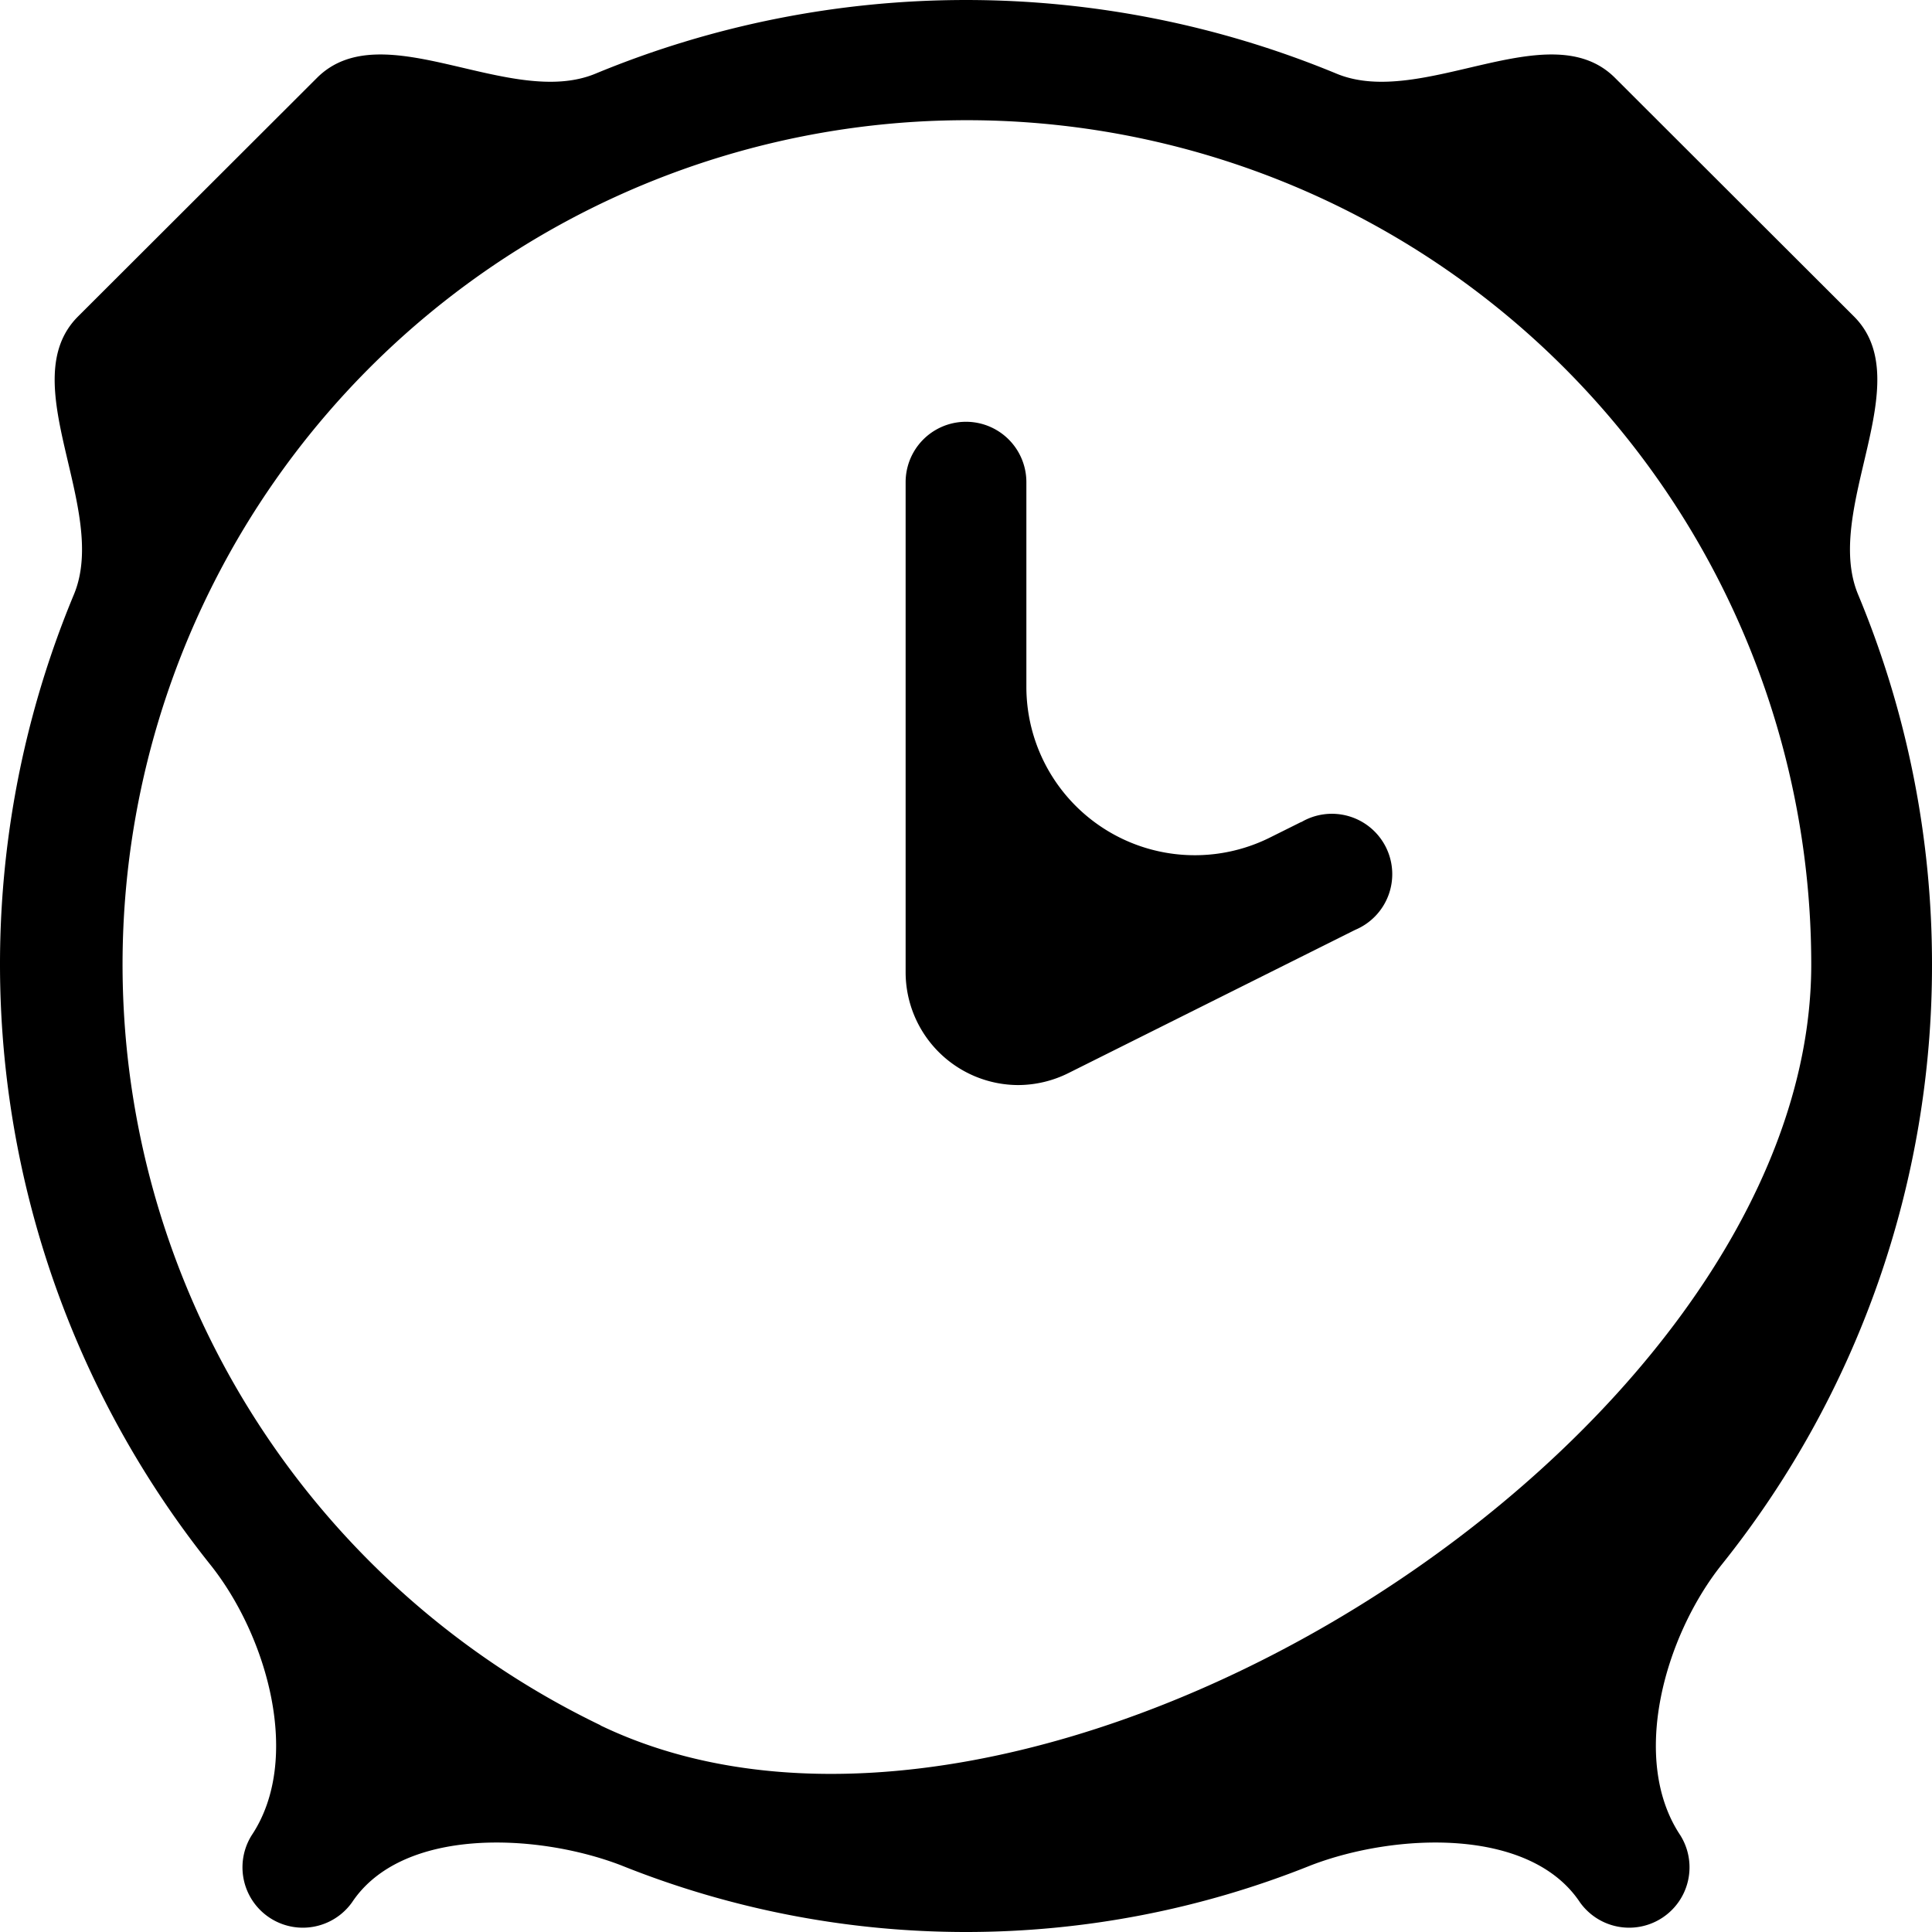 <svg xmlns="http://www.w3.org/2000/svg" width="32" height="32" viewBox="0 0 32 32"><path style='fill: #000; fill-rule: evenodd;' class="cls-1" d="M603,507.975a15.9,15.9,0,0,0-1.224-6.128c-0.59-1.418,1.018-3.52-.069-4.606l-3.958-3.952c-1.087-1.085-3.193.52-4.612-.069a16.046,16.046,0,0,0-12.274,0c-1.42.589-3.525-1.016-4.612,0.069l-3.958,3.952c-1.087,1.086.521,3.188-.069,4.606a15.935,15.935,0,0,0,2.259,16.068c0.944,1.182,1.525,3.226.685,4.484a1,1,0,0,0,1.664,1.108c0.83-1.246,3.055-1.149,4.454-.612a15.326,15.326,0,0,0,11.428,0c1.4-.537,3.624-0.634,4.454.612a1,1,0,0,0,1.664-1.108c-0.84-1.258-.259-3.3.685-4.484A15.867,15.867,0,0,0,603,507.975Zm-22.055,12.6A13.985,13.985,0,1,1,601,507.975C601,515.862,588.062,524,580.945,520.578Zm11.608-14.961-0.514.256A2.79,2.79,0,0,1,588,503.381v-3.395a1,1,0,0,0-2,0v8.121a1.87,1.87,0,0,0,1.864,1.865,1.877,1.877,0,0,0,.836-0.2l4.747-2.371A1,1,0,1,0,592.553,505.617Z" transform="translate(-571 -492)"/></svg>